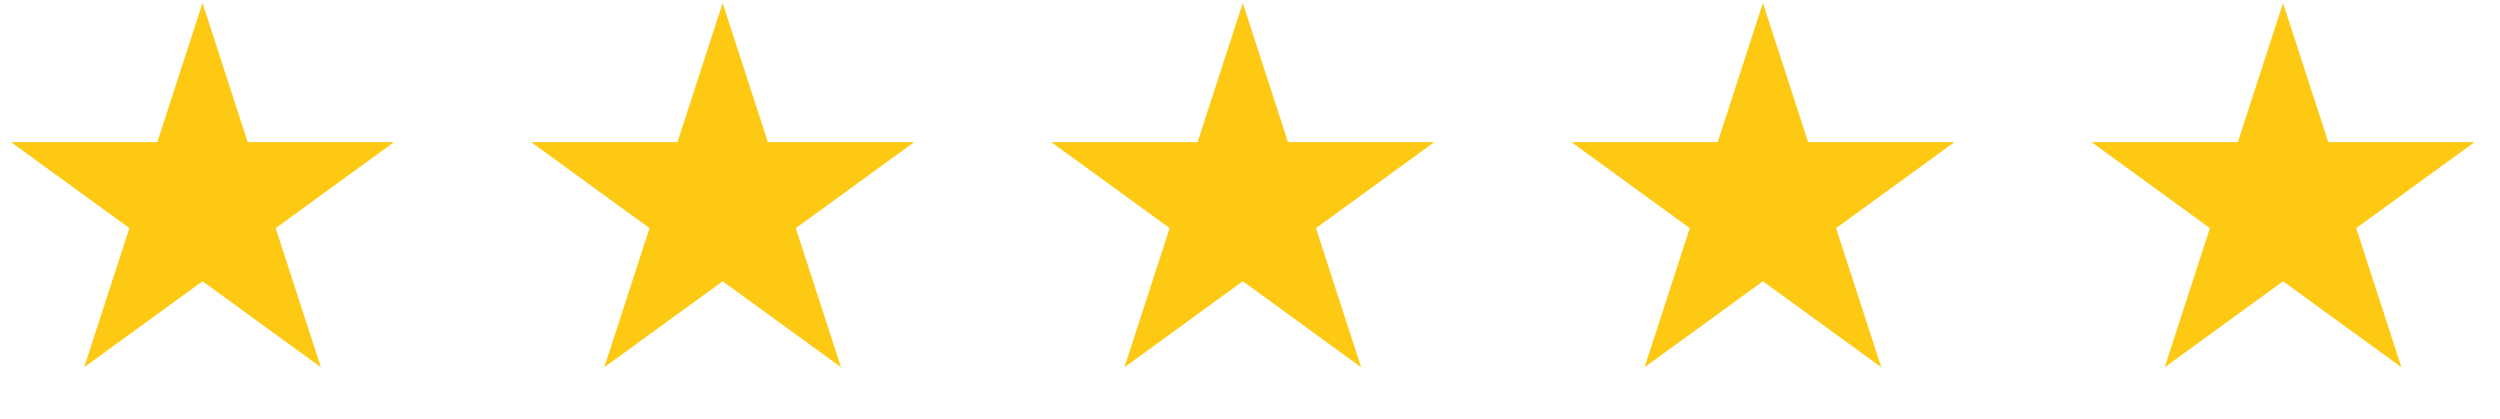 <svg width="149" height="25" viewBox="0 0 149 25" fill="none" xmlns="http://www.w3.org/2000/svg">
<g id="Group 15">
<path id="Star 2" d="M12.07 0.179L14.764 8.471H23.483L16.43 13.596L19.124 21.888L12.07 16.763L5.017 21.888L7.711 13.596L0.658 8.471H9.376L12.07 0.179Z" fill="#FDC913"/>
<path id="Star 3" d="M43.07 0.179L45.764 8.471H54.483L47.429 13.596L50.124 21.888L43.07 16.763L36.017 21.888L38.711 13.596L31.658 8.471H40.376L43.07 0.179Z" fill="#FDC913"/>
<path id="Star 4" d="M74.07 0.179L76.764 8.471H85.483L78.43 13.596L81.124 21.888L74.07 16.763L67.017 21.888L69.711 13.596L62.658 8.471H71.376L74.07 0.179Z" fill="#FDC913"/>
<path id="Star 5" d="M105.07 0.179L107.764 8.471H116.483L109.43 13.596L112.124 21.888L105.07 16.763L98.017 21.888L100.711 13.596L93.658 8.471H102.376L105.07 0.179Z" fill="#FDC913"/>
<path id="Star 6" d="M136.07 0.179L138.764 8.471H147.483L140.43 13.596L143.124 21.888L136.07 16.763L129.017 21.888L131.711 13.596L124.658 8.471H133.376L136.07 0.179Z" fill="#FDC913"/>
</g>
</svg>
